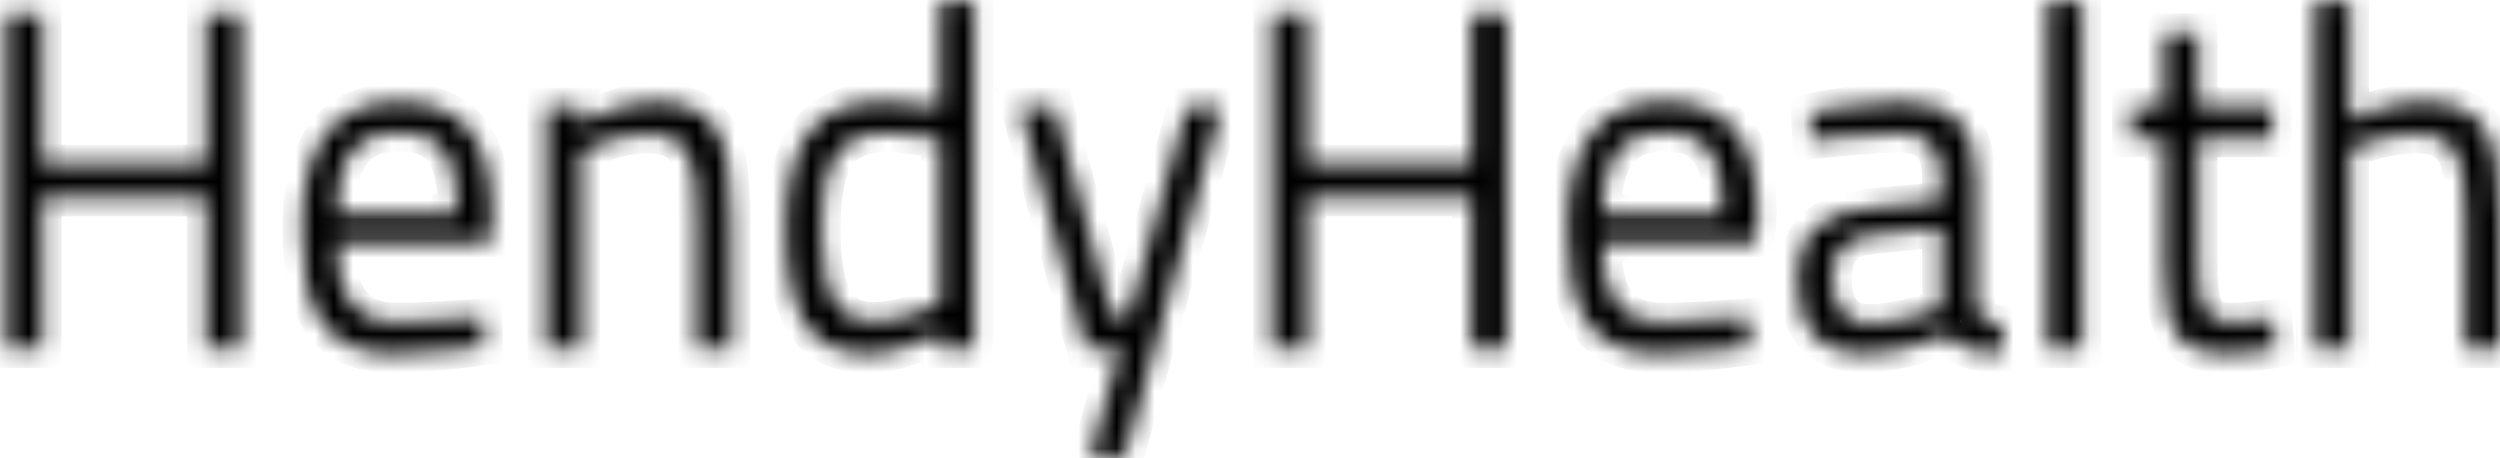 <svg width="131" height="24" viewBox="0 0 131 24" fill="none" xmlns="http://www.w3.org/2000/svg">
<mask id="path-1-inside-1_2257_2517" fill="white">
<path d="M10.795 18.282H12.638V0.708H10.795V8.579H2.222V0.708H0.344V18.282H2.222V10.338H10.795V18.282ZM20.845 16.867C18.463 16.867 17.646 15.434 17.646 12.714H25.679L25.783 11.281C25.783 7.11 24.131 5.333 20.897 5.333C17.802 5.333 15.803 7.182 15.803 12.007C15.803 16.323 17.002 18.536 20.619 18.536C22.601 18.536 25.366 18.137 25.366 18.137L25.314 16.631C25.314 16.631 22.671 16.867 20.845 16.867ZM17.628 11.191C17.646 8.126 18.828 6.929 20.897 6.929C23.036 6.929 23.958 8.053 23.958 11.191H17.628ZM30.461 18.282V7.98C30.461 7.98 32.13 7.037 33.886 7.037C36.147 7.037 36.512 8.271 36.512 11.626V18.282H38.32V11.571C38.32 7.055 37.573 5.333 34.199 5.333C32.408 5.333 30.426 6.475 30.426 6.475V5.586H28.635V18.282H30.461ZM51.049 0.055H49.258V5.659C48.892 5.586 47.31 5.333 46.249 5.333C42.563 5.333 41.172 7.563 41.172 12.043C41.172 17.52 43.172 18.536 45.554 18.536C47.38 18.536 49.258 17.411 49.258 17.411V18.282H51.049V0.055ZM45.763 16.831C44.337 16.831 43.05 16.142 43.05 12.043C43.05 8.742 43.798 6.983 46.354 6.983C47.345 6.983 48.858 7.219 49.258 7.291V15.888C49.258 15.888 47.501 16.831 45.763 16.831ZM53.431 5.586L56.891 18.282H58.7L57.117 23.922H58.943L64.003 5.586H62.177L59.117 16.631H58.3L55.257 5.586H53.431ZM77.096 18.282H78.957V0.708H77.096V8.579H68.524V0.708H66.663V18.282H68.524V10.338H77.096V18.282ZM87.147 16.867C84.764 16.867 83.965 15.434 83.965 12.714H91.998L92.102 11.281C92.102 7.11 90.433 5.333 87.199 5.333C84.104 5.333 82.121 7.182 82.121 12.007C82.121 16.323 83.304 18.536 86.938 18.536C88.903 18.536 91.685 18.137 91.685 18.137L91.633 16.631C91.633 16.631 88.972 16.867 87.147 16.867ZM83.947 11.191C83.965 8.126 85.13 6.929 87.199 6.929C89.338 6.929 90.277 8.053 90.277 11.191H83.947ZM103.544 9.413C103.544 6.656 102.361 5.333 99.614 5.333C97.528 5.333 94.85 5.895 94.85 5.895L94.919 7.346C94.919 7.346 97.823 7.001 99.527 7.001C100.988 7.001 101.718 7.636 101.718 9.413V10.52L97.893 10.9C95.389 11.154 94.172 12.206 94.172 14.655C94.172 17.212 95.389 18.536 97.597 18.536C99.788 18.536 101.979 17.52 101.979 17.52C102.709 18.282 103.579 18.536 104.883 18.536L104.952 17.03C104.17 16.94 103.579 16.649 103.544 15.924V9.413ZM101.718 11.952V16.142C101.718 16.142 99.684 16.94 97.893 16.94C96.641 16.94 96.032 16.069 96.032 14.6C96.032 13.204 96.623 12.46 98.101 12.315L101.718 11.952ZM107.282 18.282H109.108V0.055H107.282V18.282ZM119.072 7.237V5.586H115.194V1.705H113.403V5.586H111.664V7.237H113.403V13.911C113.403 17.575 114.255 18.554 116.759 18.554C117.611 18.554 119.245 18.282 119.245 18.282L119.124 16.704C119.124 16.704 117.628 16.867 116.95 16.867C115.368 16.867 115.194 16.069 115.194 13.312V7.237H119.072ZM123.14 18.282V7.799C123.14 7.799 124.844 7.037 126.566 7.037C128.809 7.037 129.174 8.271 129.174 11.626V18.282H131V11.571C131 7.055 130.217 5.333 126.879 5.333C125.088 5.333 123.14 6.294 123.14 6.294V0.055H121.315V18.282H123.14Z"/>
</mask>
<path d="M10.795 18.282H12.638V0.708H10.795V8.579H2.222V0.708H0.344V18.282H2.222V10.338H10.795V18.282ZM20.845 16.867C18.463 16.867 17.646 15.434 17.646 12.714H25.679L25.783 11.281C25.783 7.11 24.131 5.333 20.897 5.333C17.802 5.333 15.803 7.182 15.803 12.007C15.803 16.323 17.002 18.536 20.619 18.536C22.601 18.536 25.366 18.137 25.366 18.137L25.314 16.631C25.314 16.631 22.671 16.867 20.845 16.867ZM17.628 11.191C17.646 8.126 18.828 6.929 20.897 6.929C23.036 6.929 23.958 8.053 23.958 11.191H17.628ZM30.461 18.282V7.98C30.461 7.98 32.13 7.037 33.886 7.037C36.147 7.037 36.512 8.271 36.512 11.626V18.282H38.32V11.571C38.32 7.055 37.573 5.333 34.199 5.333C32.408 5.333 30.426 6.475 30.426 6.475V5.586H28.635V18.282H30.461ZM51.049 0.055H49.258V5.659C48.892 5.586 47.31 5.333 46.249 5.333C42.563 5.333 41.172 7.563 41.172 12.043C41.172 17.52 43.172 18.536 45.554 18.536C47.38 18.536 49.258 17.411 49.258 17.411V18.282H51.049V0.055ZM45.763 16.831C44.337 16.831 43.05 16.142 43.05 12.043C43.05 8.742 43.798 6.983 46.354 6.983C47.345 6.983 48.858 7.219 49.258 7.291V15.888C49.258 15.888 47.501 16.831 45.763 16.831ZM53.431 5.586L56.891 18.282H58.7L57.117 23.922H58.943L64.003 5.586H62.177L59.117 16.631H58.3L55.257 5.586H53.431ZM77.096 18.282H78.957V0.708H77.096V8.579H68.524V0.708H66.663V18.282H68.524V10.338H77.096V18.282ZM87.147 16.867C84.764 16.867 83.965 15.434 83.965 12.714H91.998L92.102 11.281C92.102 7.11 90.433 5.333 87.199 5.333C84.104 5.333 82.121 7.182 82.121 12.007C82.121 16.323 83.304 18.536 86.938 18.536C88.903 18.536 91.685 18.137 91.685 18.137L91.633 16.631C91.633 16.631 88.972 16.867 87.147 16.867ZM83.947 11.191C83.965 8.126 85.13 6.929 87.199 6.929C89.338 6.929 90.277 8.053 90.277 11.191H83.947ZM103.544 9.413C103.544 6.656 102.361 5.333 99.614 5.333C97.528 5.333 94.85 5.895 94.85 5.895L94.919 7.346C94.919 7.346 97.823 7.001 99.527 7.001C100.988 7.001 101.718 7.636 101.718 9.413V10.52L97.893 10.9C95.389 11.154 94.172 12.206 94.172 14.655C94.172 17.212 95.389 18.536 97.597 18.536C99.788 18.536 101.979 17.52 101.979 17.52C102.709 18.282 103.579 18.536 104.883 18.536L104.952 17.03C104.17 16.94 103.579 16.649 103.544 15.924V9.413ZM101.718 11.952V16.142C101.718 16.142 99.684 16.94 97.893 16.94C96.641 16.94 96.032 16.069 96.032 14.6C96.032 13.204 96.623 12.46 98.101 12.315L101.718 11.952ZM107.282 18.282H109.108V0.055H107.282V18.282ZM119.072 7.237V5.586H115.194V1.705H113.403V5.586H111.664V7.237H113.403V13.911C113.403 17.575 114.255 18.554 116.759 18.554C117.611 18.554 119.245 18.282 119.245 18.282L119.124 16.704C119.124 16.704 117.628 16.867 116.95 16.867C115.368 16.867 115.194 16.069 115.194 13.312V7.237H119.072ZM123.14 18.282V7.799C123.14 7.799 124.844 7.037 126.566 7.037C128.809 7.037 129.174 8.271 129.174 11.626V18.282H131V11.571C131 7.055 130.217 5.333 126.879 5.333C125.088 5.333 123.14 6.294 123.14 6.294V0.055H121.315V18.282H123.14Z" fill="#0C203C" stroke="black" stroke-width="2" mask="url(#path-1-inside-1_2257_2517)"/>
</svg>

